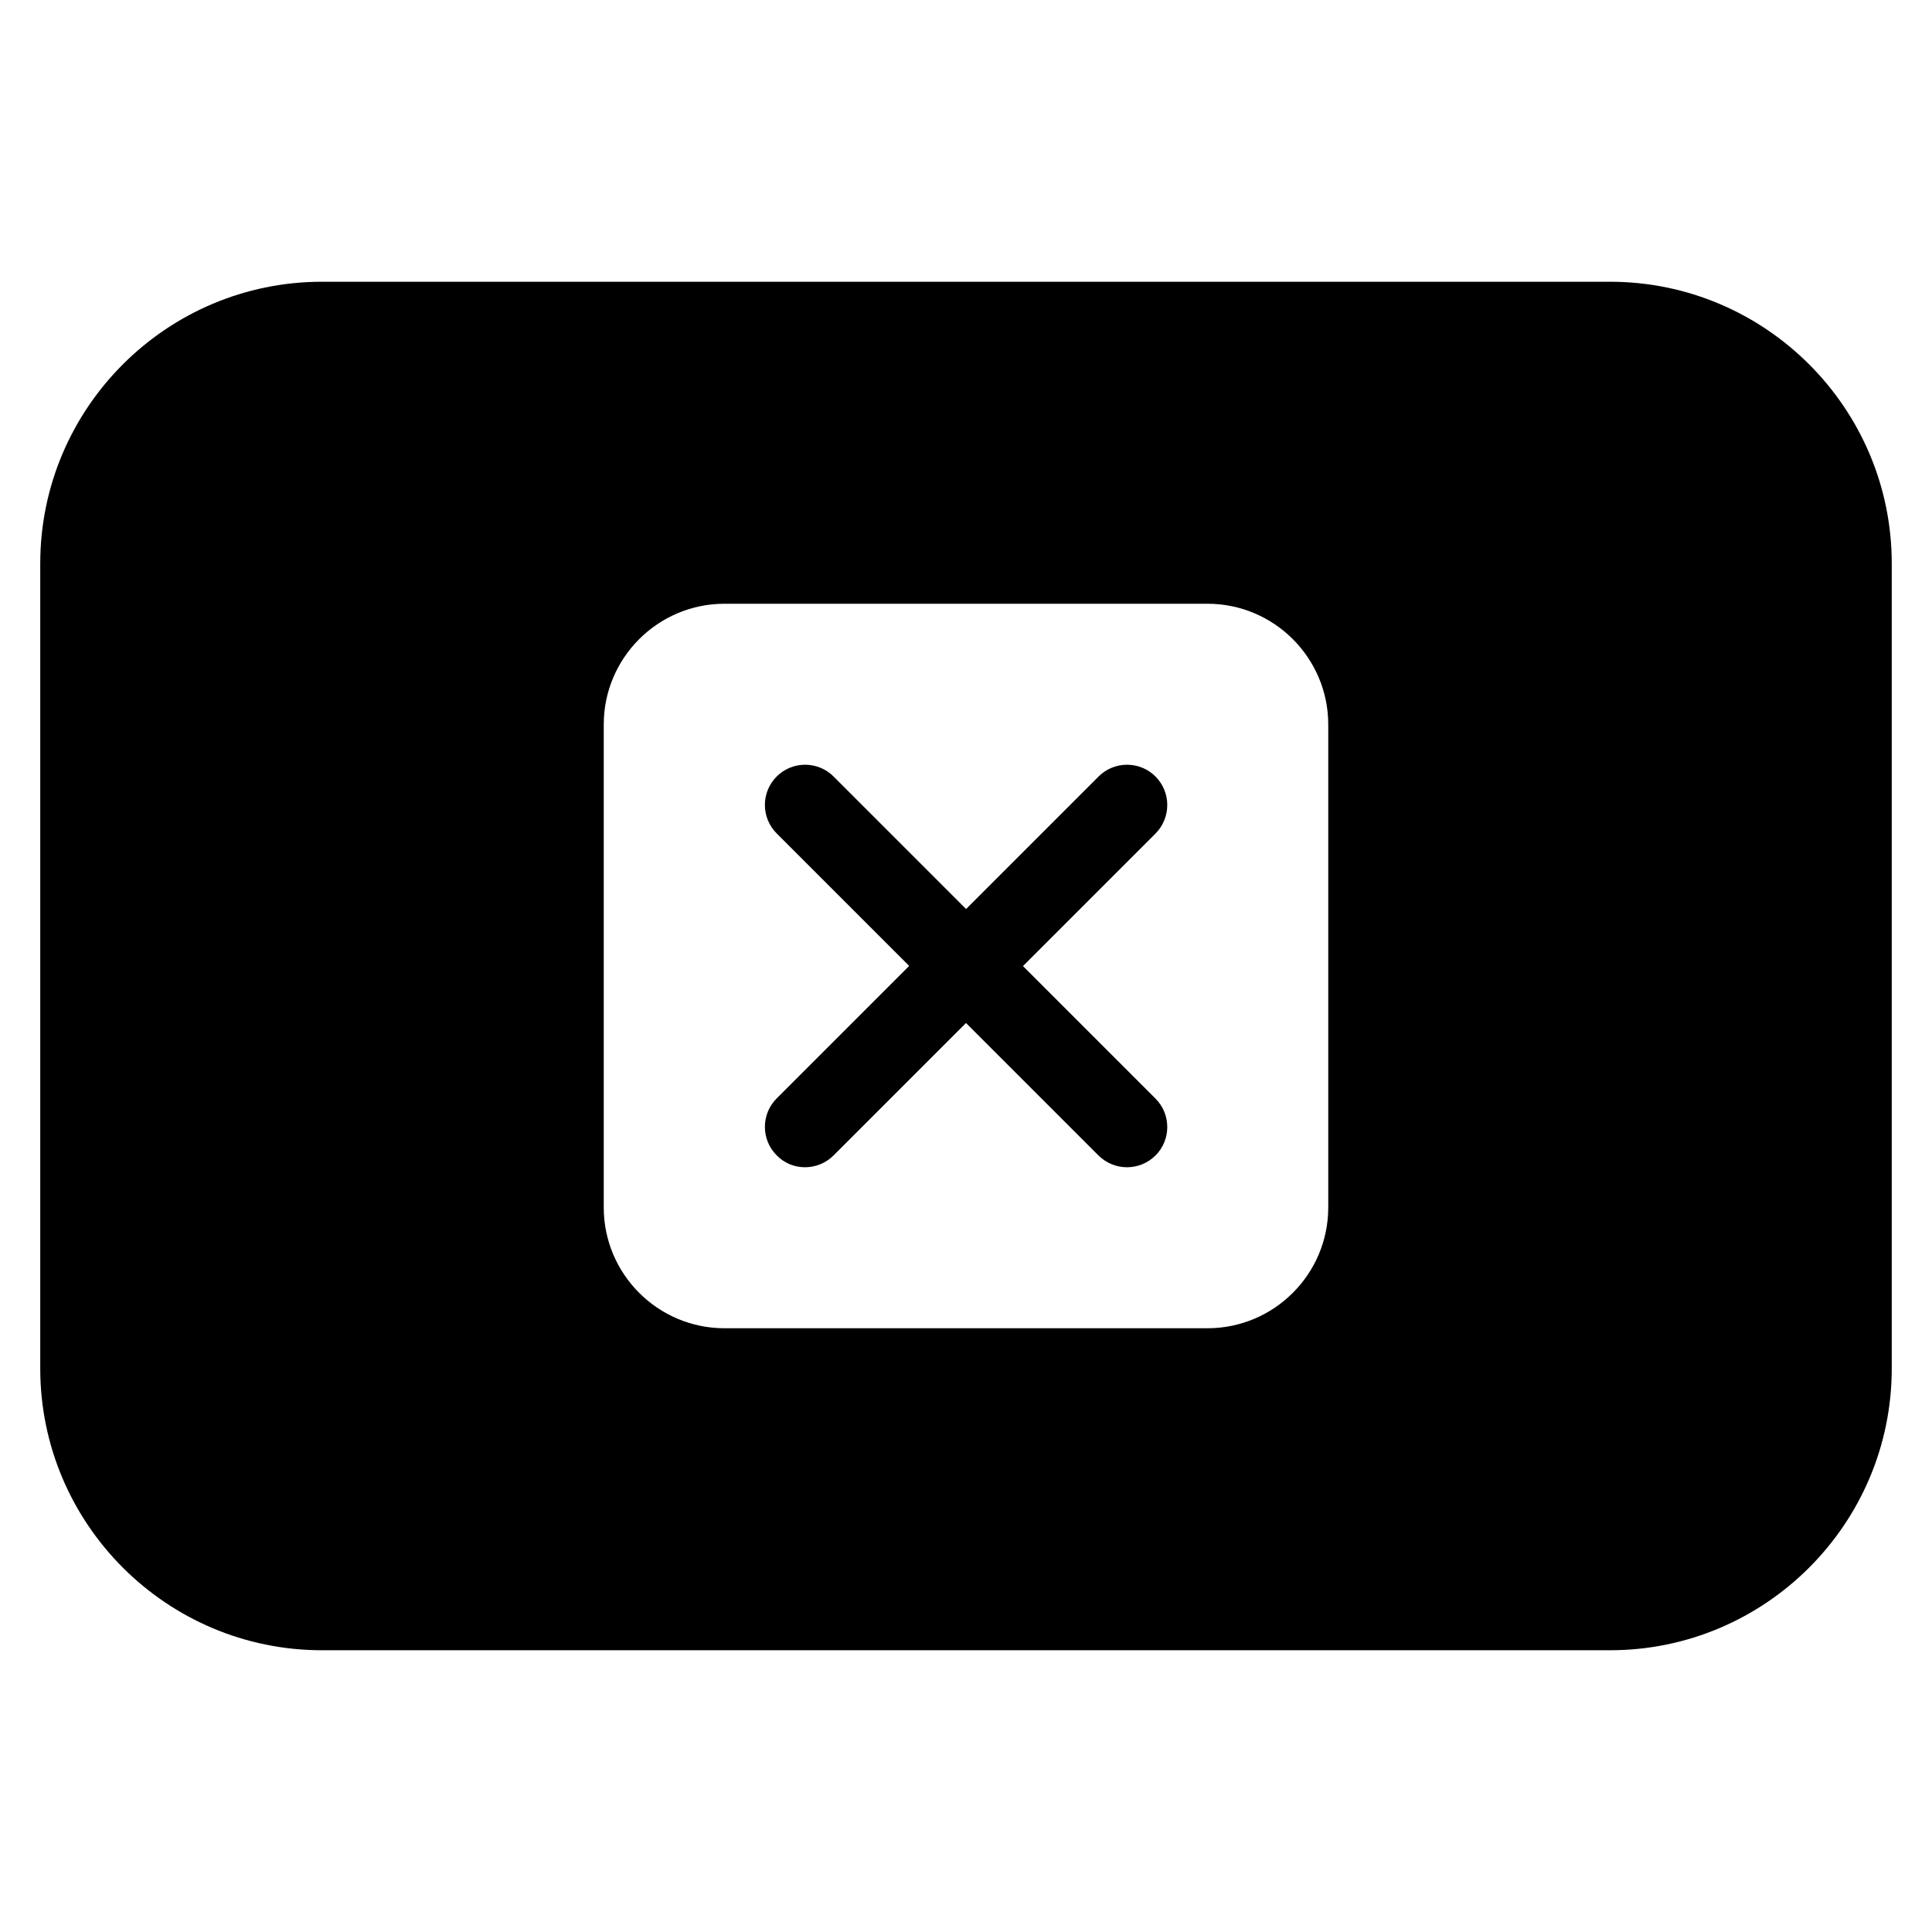 <?xml version="1.0" encoding="iso-8859-1"?>
<!-- Generator: Adobe Illustrator 19.0.0, SVG Export Plug-In . SVG Version: 6.00 Build 0)  -->
<svg version="1.1" id="Layer_1" xmlns="http://www.w3.org/2000/svg" xmlns:xlink="http://www.w3.org/1999/xlink" x="0px" y="0px"
	 viewBox="0 0 24 24" style="enable-background:new 0 0 24 24;" xml:space="preserve">
<g>
	<g>
		<path d="M20,3.5H4C2.07,3.5,0.5,5.07,0.5,7v10c0,1.93,1.57,3.5,3.5,3.5h16c1.93,0,3.5-1.57,3.5-3.5V7C23.5,5.07,21.93,3.5,20,3.5z
			 M16.5,15c0,0.827-0.673,1.5-1.5,1.5H9c-0.827,0-1.5-0.673-1.5-1.5V9c0-0.827,0.673-1.5,1.5-1.5h6c0.827,0,1.5,0.673,1.5,1.5V15z
			 M14.354,9.646c-0.195-0.195-0.512-0.195-0.707,0l-1.646,1.646l-1.646-1.646c-0.195-0.195-0.512-0.195-0.707,0
			s-0.195,0.512,0,0.707l1.646,1.646l-1.646,1.646c-0.195,0.195-0.195,0.512,0,0.707C9.744,14.451,9.872,14.5,10,14.5
			s0.256-0.049,0.354-0.146L12,12.708l1.646,1.646C13.744,14.451,13.872,14.5,14,14.5s0.256-0.049,0.354-0.146
			c0.195-0.195,0.195-0.512,0-0.707l-1.646-1.646l1.646-1.646C14.549,10.158,14.549,9.842,14.354,9.646z"/>
	</g>
</g>
</svg>
